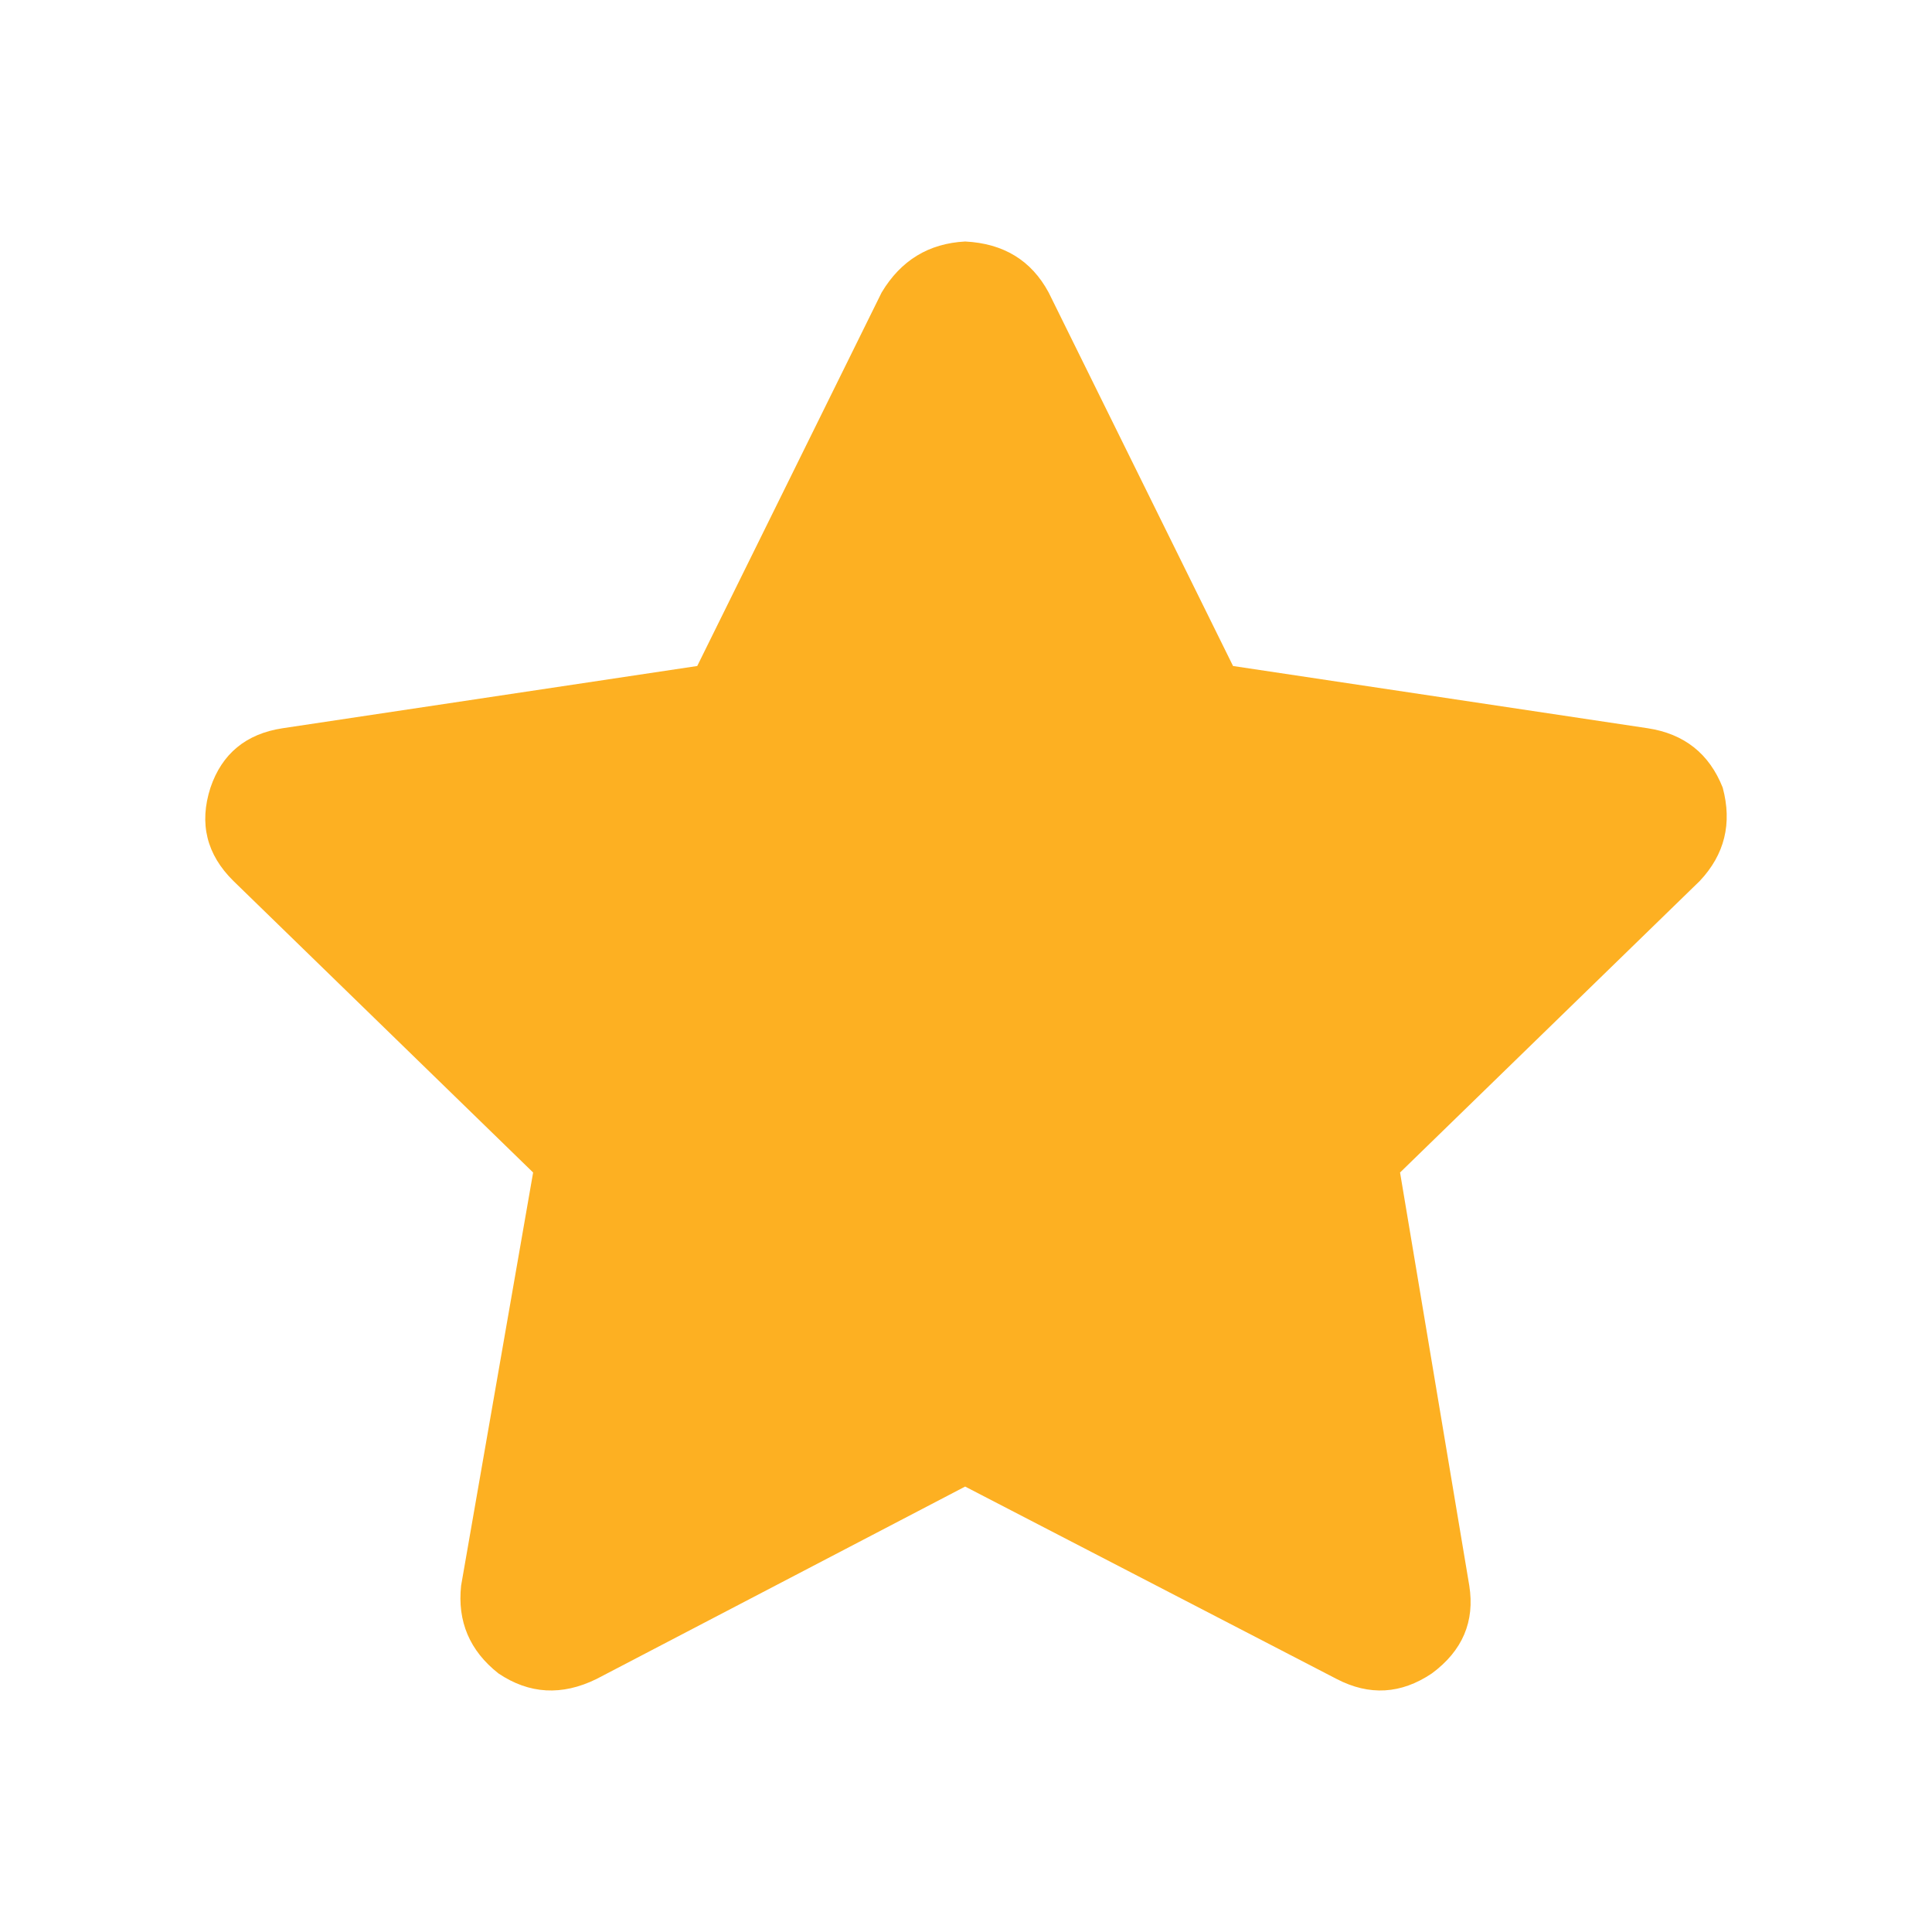 <svg width="18" height="18" viewBox="0 0 18 18" fill="none" xmlns="http://www.w3.org/2000/svg">
<path d="M9.77 2.725L11.488 6.205L15.352 6.785C15.692 6.837 15.925 7.022 16.05 7.338C16.14 7.672 16.068 7.962 15.836 8.208L13.044 10.924L13.689 14.773C13.742 15.107 13.626 15.38 13.34 15.591C13.053 15.784 12.758 15.801 12.454 15.643L8.992 13.85L5.557 15.643C5.235 15.801 4.931 15.784 4.644 15.591C4.376 15.38 4.26 15.107 4.296 14.773L4.967 10.924L2.175 8.208C1.925 7.962 1.853 7.672 1.961 7.338C2.068 7.022 2.292 6.837 2.632 6.785L6.496 6.205L8.214 2.725C8.393 2.426 8.652 2.268 8.992 2.25C9.35 2.268 9.609 2.426 9.77 2.725Z" fill="#FDB022"/>
</svg>
